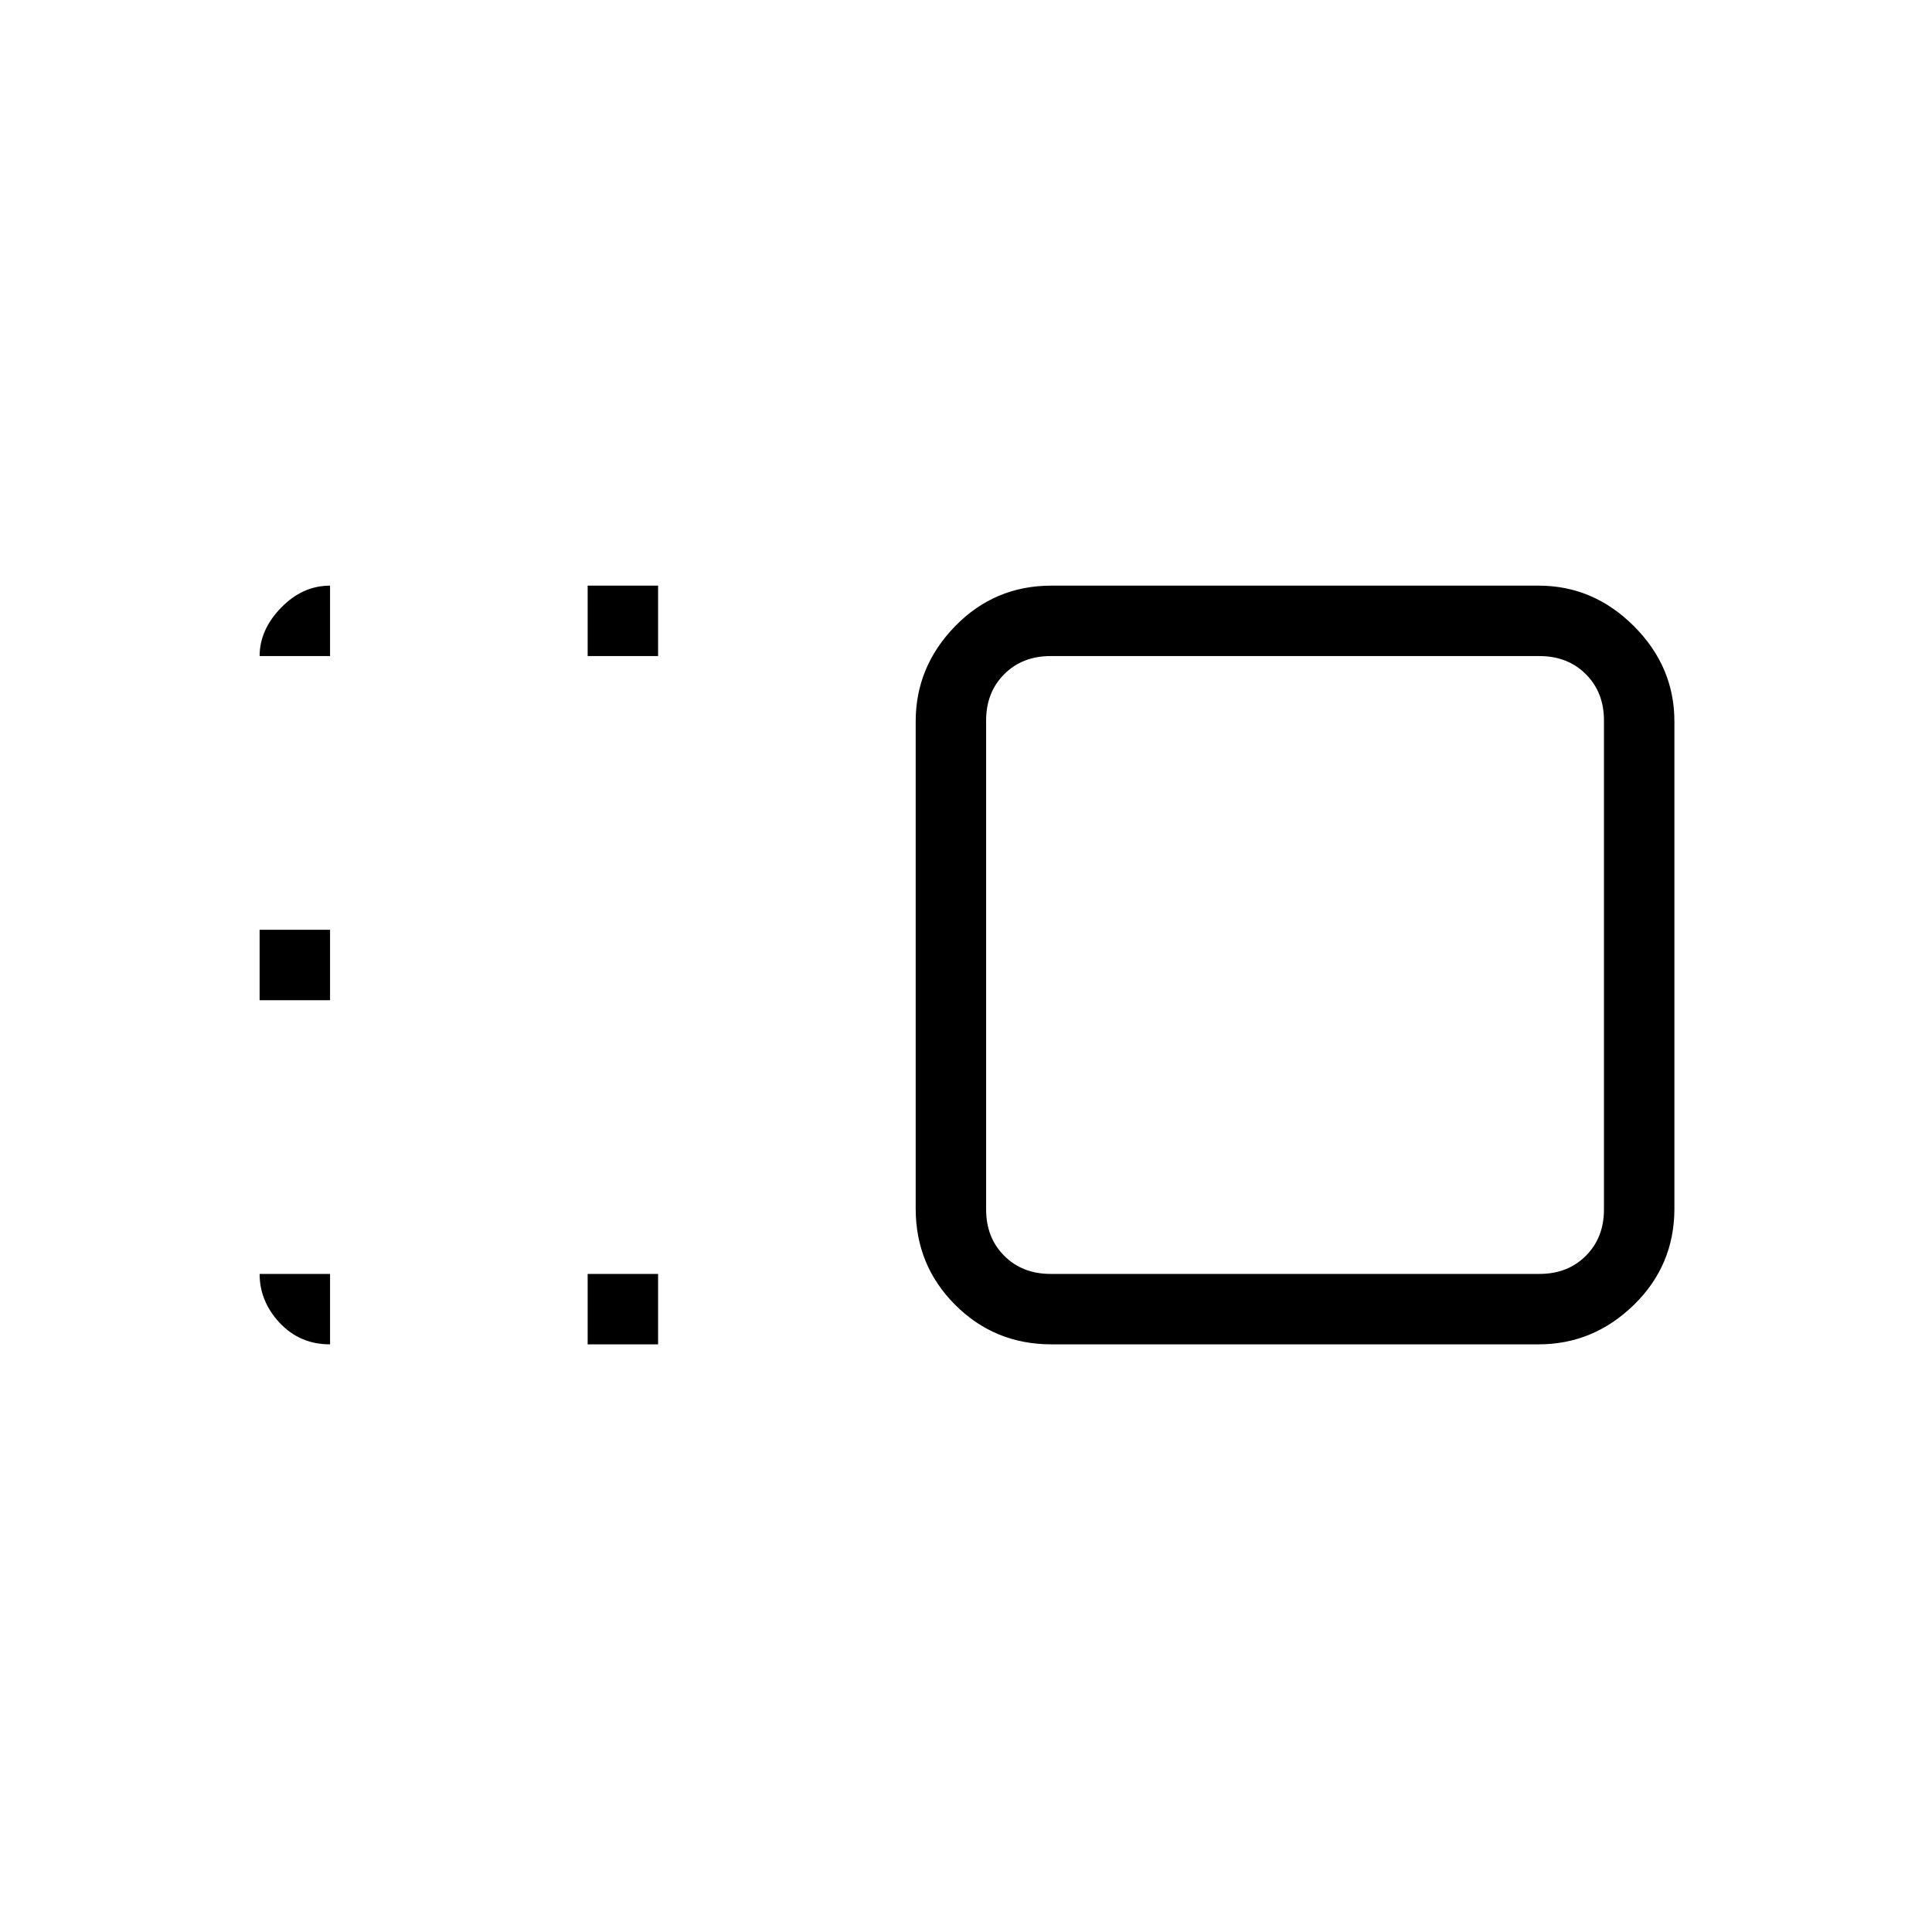 <svg xmlns="http://www.w3.org/2000/svg" height="48" viewBox="0 96 960 960" width="48"><path d="M455 454.477q0-27.227 19.625-47.352Q494.25 387 522.477 387h242.046q27.227 0 47.352 20.125Q832 427.25 832 454.477v242.046q0 28.227-20.125 47.852Q791.75 764 764.523 764H522.477q-28.227 0-47.852-19.625Q455 724.75 455 696.523V454.477Zm35-.477v243q0 14 9 23t23 9h243q14 0 23-9t9-23V454q0-14-9-23t-23-9H522q-14 0-23 9t-9 23ZM292 764v-35h35v35h-35Zm0-342v-35h35v35h-35ZM129 593v-35h35v35h-35Zm514-17ZM129 729h35v35q-15 0-25-10.656T129 729Zm0-307q0-13.05 10.656-24.025Q150.313 387 164 387v35h-35Z"/></svg>
